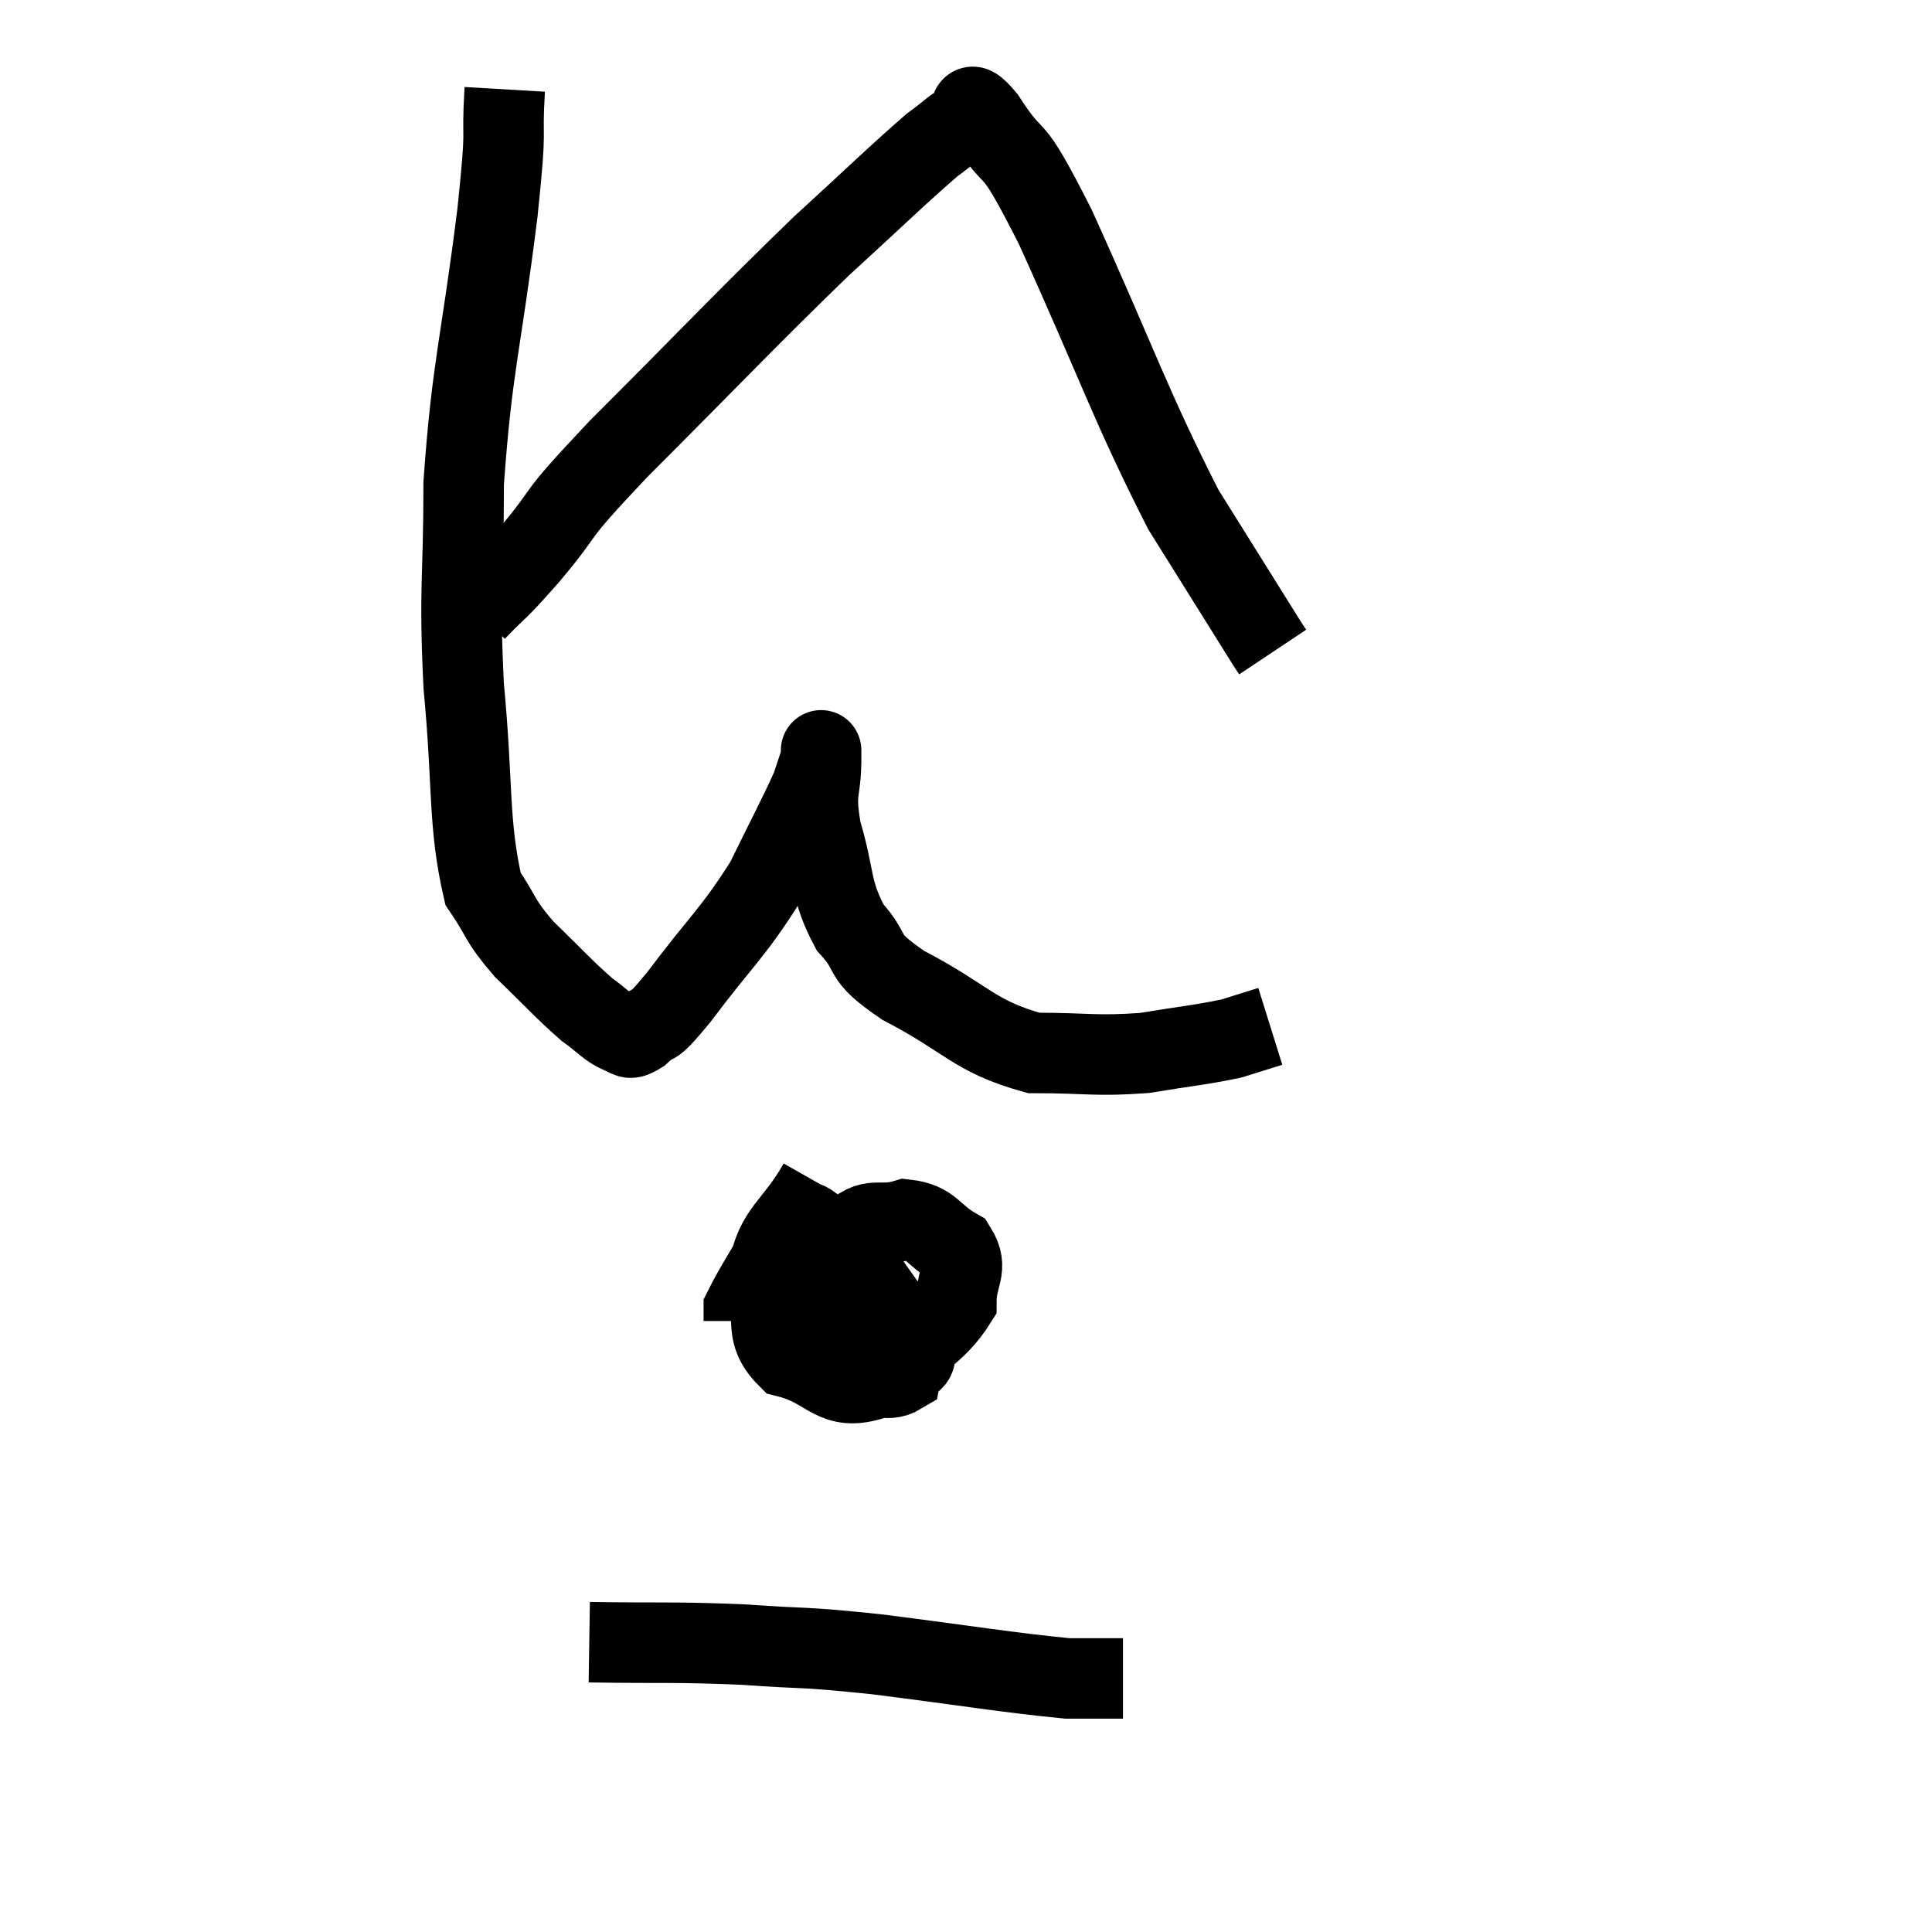 <svg width="48" height="48" viewBox="0 0 48 48" xmlns="http://www.w3.org/2000/svg"><path d="M 12.54 2.22 C 12.45 3.75, 12.615 2.835, 12.36 5.28 C 11.94 8.64, 11.73 9.06, 11.52 12 C 11.52 14.52, 11.4 14.52, 11.52 17.04 C 11.76 19.56, 11.625 20.445, 12 22.08 C 12.51 22.83, 12.375 22.83, 13.02 23.58 C 13.8 24.33, 13.98 24.555, 14.58 25.08 C 15 25.38, 15.09 25.53, 15.42 25.68 C 15.66 25.68, 15.54 25.905, 15.9 25.68 C 16.38 25.23, 16.08 25.725, 16.86 24.78 C 17.94 23.34, 18.195 23.205, 19.02 21.9 C 19.59 20.73, 19.815 20.325, 20.16 19.56 C 20.28 19.2, 20.34 19.02, 20.4 18.84 C 20.4 18.84, 20.4 18.39, 20.4 18.84 C 20.4 19.74, 20.22 19.59, 20.4 20.64 C 20.76 21.84, 20.61 22.08, 21.12 23.04 C 21.78 23.76, 21.3 23.7, 22.44 24.48 C 24.06 25.32, 24.18 25.74, 25.68 26.16 C 27.06 26.16, 27.21 26.25, 28.44 26.16 C 29.52 25.98, 29.82 25.965, 30.6 25.8 C 31.08 25.65, 31.32 25.575, 31.56 25.5 L 31.56 25.5" fill="none" stroke="black" stroke-width="2"></path><path d="M 20.34 29.4 C 19.71 30.51, 19.275 30.54, 19.08 31.62 C 19.32 32.67, 18.9 33.06, 19.56 33.72 C 20.64 33.99, 20.67 34.605, 21.72 34.26 C 22.74 33.3, 23.25 33.15, 23.76 32.34 C 23.76 31.68, 24.075 31.53, 23.76 31.02 C 23.13 30.66, 23.16 30.375, 22.5 30.3 C 21.81 30.51, 21.66 30.165, 21.12 30.72 C 20.73 31.62, 20.355 31.68, 20.34 32.52 C 20.7 33.3, 20.55 33.675, 21.06 34.08 C 21.72 34.11, 22.005 34.365, 22.38 34.14 C 22.47 33.66, 23.01 34.05, 22.56 33.18 C 21.57 31.92, 21.315 31.32, 20.58 30.66 C 20.1 30.6, 20.145 30.075, 19.62 30.54 C 19.05 31.53, 18.765 31.95, 18.48 32.52 L 18.48 32.82" fill="none" stroke="black" stroke-width="2"></path><path d="M 14.64 40.8 C 16.56 40.83, 16.695 40.785, 18.48 40.86 C 20.13 40.98, 19.77 40.89, 21.78 41.1 C 24.15 41.4, 24.99 41.55, 26.52 41.7 L 27.9 41.7" fill="none" stroke="black" stroke-width="2"></path><path d="M 11.82 15.18 C 12.48 14.49, 12.255 14.805, 13.14 13.8 C 14.25 12.48, 13.545 13.08, 15.36 11.16 C 17.88 8.64, 18.45 8.01, 20.4 6.12 C 21.78 4.86, 22.26 4.38, 23.16 3.6 C 23.58 3.3, 23.67 3.165, 24 3 C 24.24 2.97, 23.925 2.28, 24.48 2.94 C 25.35 4.29, 24.99 3.21, 26.22 5.64 C 27.81 9.15, 28.08 10.065, 29.4 12.66 C 30.45 14.34, 30.945 15.135, 31.5 16.02 C 31.56 16.11, 31.59 16.155, 31.62 16.2 L 31.62 16.2" fill="none" stroke="black" stroke-width="2"></path></svg>